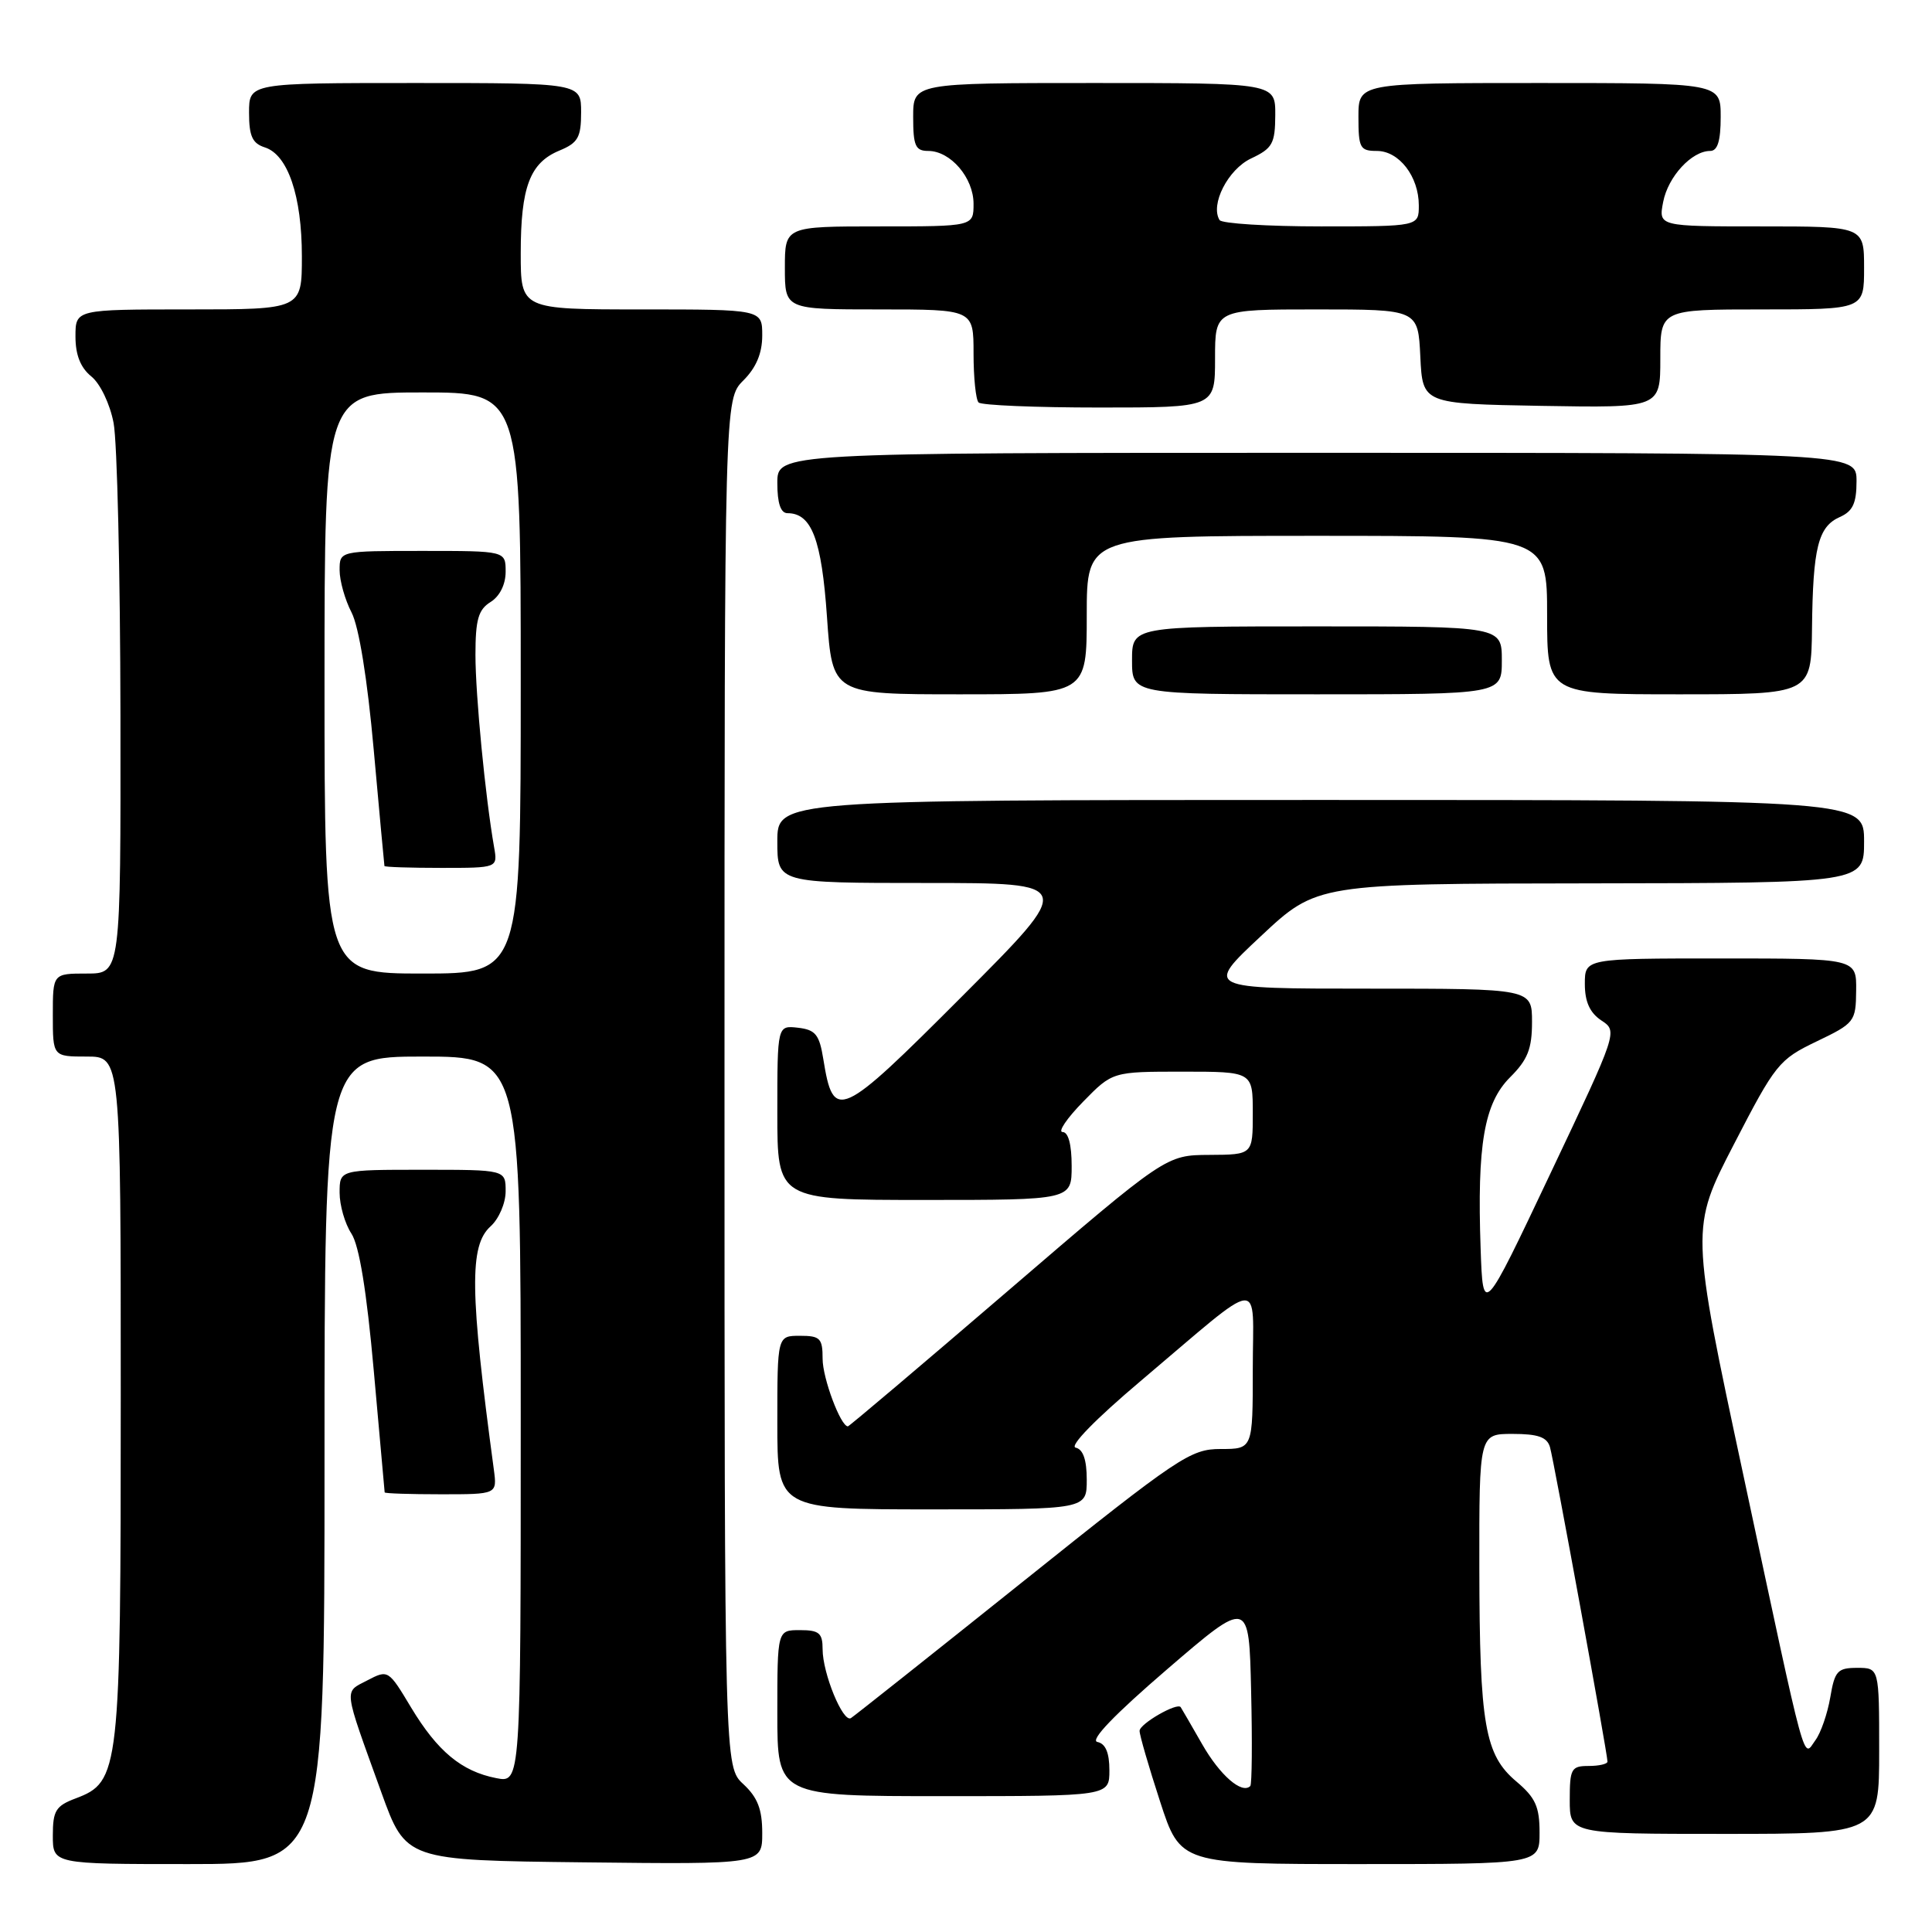 <?xml version="1.0" encoding="UTF-8" standalone="no"?>
<!DOCTYPE svg PUBLIC "-//W3C//DTD SVG 1.1//EN" "http://www.w3.org/Graphics/SVG/1.1/DTD/svg11.dtd" >
<svg xmlns="http://www.w3.org/2000/svg" xmlns:xlink="http://www.w3.org/1999/xlink" version="1.1" viewBox="0 0 256 256">
 <g >
 <path fill="currentColor"
d=" M 43.00 193.50 C 43.00 140.00 43.00 140.00 56.00 140.00 C 69.00 140.00 69.00 140.00 69.00 188.12 C 69.00 236.25 69.00 236.25 65.75 235.61 C 61.16 234.71 57.97 232.06 54.47 226.25 C 51.47 221.25 51.43 221.22 48.67 222.66 C 45.54 224.30 45.43 223.36 50.53 237.50 C 53.78 246.50 53.78 246.50 77.39 246.77 C 101.00 247.04 101.00 247.04 101.00 242.88 C 101.00 239.74 100.39 238.17 98.50 236.41 C 96.00 234.10 96.00 234.10 96.00 143.50 C 96.00 52.91 96.00 52.91 98.50 50.41 C 100.20 48.71 101.00 46.81 101.00 44.45 C 101.00 41.00 101.00 41.00 85.00 41.00 C 69.00 41.00 69.00 41.00 69.00 33.55 C 69.00 24.78 70.21 21.57 74.13 19.95 C 76.59 18.93 77.00 18.21 77.00 14.88 C 77.00 11.00 77.00 11.00 55.00 11.00 C 33.00 11.00 33.00 11.00 33.00 14.93 C 33.00 18.04 33.44 19.00 35.09 19.53 C 38.14 20.50 40.00 25.96 40.00 33.97 C 40.00 41.00 40.00 41.00 25.00 41.00 C 10.00 41.00 10.00 41.00 10.00 44.59 C 10.00 47.03 10.67 48.72 12.10 49.88 C 13.28 50.83 14.57 53.52 15.05 56.04 C 15.53 58.49 15.93 75.91 15.96 94.75 C 16.00 129.00 16.00 129.00 11.50 129.00 C 7.00 129.00 7.00 129.00 7.00 134.50 C 7.00 140.00 7.00 140.00 11.50 140.00 C 16.00 140.00 16.00 140.00 16.00 185.03 C 16.00 234.88 15.86 236.09 10.02 238.30 C 7.39 239.29 7.00 239.93 7.00 243.22 C 7.00 247.00 7.00 247.00 25.00 247.00 C 43.00 247.00 43.00 247.00 43.00 193.50 Z  M 204.00 242.82 C 204.00 239.39 203.45 238.19 200.94 236.07 C 196.74 232.54 196.05 228.58 196.02 207.75 C 196.00 190.00 196.00 190.00 200.43 190.00 C 203.79 190.00 204.99 190.42 205.38 191.75 C 205.90 193.53 213.00 232.36 213.00 233.42 C 213.00 233.74 211.88 234.00 210.50 234.00 C 208.20 234.00 208.00 234.37 208.00 238.50 C 208.00 243.00 208.00 243.00 228.50 243.00 C 249.00 243.00 249.00 243.00 249.00 232.00 C 249.00 221.00 249.00 221.00 246.09 221.00 C 243.48 221.00 243.11 221.41 242.52 224.91 C 242.15 227.06 241.27 229.62 240.55 230.59 C 238.87 232.90 239.53 235.35 231.04 195.63 C 224.00 162.75 224.00 162.75 229.75 151.63 C 235.25 140.98 235.72 140.39 240.70 138.00 C 245.75 135.58 245.91 135.37 245.95 131.25 C 246.00 127.00 246.00 127.00 228.00 127.00 C 210.00 127.00 210.00 127.00 210.00 130.38 C 210.00 132.74 210.66 134.19 212.18 135.21 C 214.37 136.65 214.37 136.65 205.43 155.51 C 196.50 174.37 196.50 174.37 196.19 165.44 C 195.71 151.70 196.65 146.19 200.09 142.75 C 202.43 140.42 203.00 138.97 203.00 135.42 C 203.00 131.00 203.00 131.00 181.32 131.00 C 159.64 131.00 159.64 131.00 167.07 124.05 C 174.50 117.09 174.50 117.09 210.75 117.05 C 247.00 117.00 247.00 117.00 247.00 111.50 C 247.00 106.00 247.00 106.00 175.00 106.00 C 103.00 106.00 103.00 106.00 103.00 111.50 C 103.00 117.00 103.00 117.00 122.74 117.00 C 142.47 117.00 142.47 117.00 127.51 131.99 C 111.20 148.33 110.44 148.67 109.09 140.32 C 108.57 137.09 108.06 136.45 105.74 136.18 C 103.00 135.87 103.00 135.87 103.00 147.43 C 103.00 159.00 103.00 159.00 122.50 159.00 C 142.00 159.00 142.00 159.00 142.00 154.50 C 142.00 151.66 141.56 150.00 140.80 150.00 C 140.14 150.00 141.35 148.20 143.50 146.00 C 147.41 142.00 147.41 142.00 156.70 142.00 C 166.00 142.00 166.00 142.00 166.00 147.50 C 166.00 153.00 166.00 153.00 160.25 153.03 C 154.50 153.06 154.50 153.06 133.58 171.03 C 122.07 180.91 112.52 189.00 112.35 189.00 C 111.39 189.00 109.00 182.62 109.00 180.05 C 109.00 177.33 108.68 177.00 106.00 177.00 C 103.00 177.00 103.00 177.00 103.00 188.50 C 103.00 200.00 103.00 200.00 123.50 200.00 C 144.00 200.00 144.00 200.00 144.00 196.07 C 144.00 193.44 143.52 192.04 142.53 191.82 C 141.66 191.63 145.15 188.05 151.13 183.00 C 167.77 168.93 166.00 169.12 166.00 181.42 C 166.00 192.00 166.00 192.00 161.75 192.00 C 157.75 192.00 156.23 193.02 135.52 209.59 C 123.43 219.26 113.18 227.39 112.75 227.66 C 111.70 228.30 109.00 221.73 109.00 218.53 C 109.00 216.39 108.54 216.00 106.00 216.00 C 103.00 216.00 103.00 216.00 103.00 227.00 C 103.00 238.00 103.00 238.00 125.00 238.00 C 147.00 238.00 147.00 238.00 147.00 234.57 C 147.00 232.24 146.49 231.04 145.41 230.82 C 144.38 230.61 147.66 227.20 154.66 221.18 C 165.50 211.86 165.50 211.86 165.78 224.06 C 165.94 230.78 165.89 236.44 165.67 236.66 C 164.56 237.77 161.65 235.24 159.30 231.13 C 157.84 228.58 156.56 226.37 156.45 226.21 C 156.00 225.54 151.00 228.41 151.00 229.35 C 151.00 229.92 152.22 234.12 153.71 238.69 C 156.41 247.00 156.41 247.00 180.21 247.00 C 204.00 247.00 204.00 247.00 204.00 242.82 Z  M 65.44 194.75 C 62.25 171.12 62.17 165.06 65.00 162.50 C 66.11 161.50 67.00 159.42 67.00 157.85 C 67.00 155.00 67.00 155.00 56.00 155.00 C 45.00 155.00 45.00 155.00 45.00 158.04 C 45.00 159.70 45.70 162.14 46.56 163.45 C 47.60 165.04 48.58 171.04 49.53 181.66 C 50.31 190.37 50.95 197.61 50.97 197.75 C 50.99 197.89 54.35 198.00 58.44 198.00 C 65.87 198.00 65.87 198.00 65.44 194.75 Z  M 144.00 81.50 C 144.00 71.00 144.00 71.00 174.50 71.00 C 205.00 71.00 205.00 71.00 205.00 81.50 C 205.00 92.00 205.00 92.00 222.50 92.00 C 240.00 92.00 240.00 92.00 240.10 83.25 C 240.22 72.56 240.91 69.79 243.78 68.51 C 245.50 67.75 246.00 66.69 246.00 63.76 C 246.00 60.00 246.00 60.00 174.50 60.00 C 103.00 60.00 103.00 60.00 103.00 64.00 C 103.00 66.68 103.44 68.00 104.35 68.00 C 107.55 68.00 108.87 71.48 109.58 81.76 C 110.29 92.00 110.29 92.00 127.14 92.00 C 144.00 92.00 144.00 92.00 144.00 81.50 Z  M 199.00 87.50 C 199.00 83.00 199.00 83.00 174.50 83.00 C 150.00 83.00 150.00 83.00 150.00 87.50 C 150.00 92.00 150.00 92.00 174.50 92.00 C 199.00 92.00 199.00 92.00 199.00 87.50 Z  M 161.00 47.50 C 161.00 41.00 161.00 41.00 174.45 41.00 C 187.90 41.00 187.90 41.00 188.20 47.25 C 188.50 53.50 188.50 53.50 204.25 53.78 C 220.00 54.05 220.00 54.05 220.00 47.53 C 220.00 41.00 220.00 41.00 233.50 41.00 C 247.00 41.00 247.00 41.00 247.00 35.50 C 247.00 30.00 247.00 30.00 233.38 30.00 C 219.75 30.00 219.75 30.00 220.38 26.75 C 221.03 23.40 224.16 20.00 226.61 20.00 C 227.59 20.00 228.00 18.67 228.00 15.50 C 228.00 11.00 228.00 11.00 204.00 11.00 C 180.00 11.00 180.00 11.00 180.00 15.50 C 180.00 19.61 180.21 20.00 182.44 20.00 C 185.39 20.00 188.00 23.39 188.00 27.22 C 188.00 30.00 188.00 30.00 175.06 30.00 C 167.94 30.00 161.89 29.62 161.60 29.16 C 160.33 27.11 162.72 22.44 165.77 21.00 C 168.61 19.66 168.96 19.04 168.98 15.25 C 169.00 11.00 169.00 11.00 145.00 11.00 C 121.00 11.00 121.00 11.00 121.00 15.50 C 121.00 19.33 121.30 20.00 123.00 20.00 C 125.95 20.00 129.00 23.56 129.00 27.00 C 129.00 30.00 129.00 30.00 116.50 30.00 C 104.00 30.00 104.00 30.00 104.00 35.50 C 104.00 41.00 104.00 41.00 116.50 41.00 C 129.00 41.00 129.00 41.00 129.00 46.83 C 129.00 50.04 129.30 52.97 129.67 53.33 C 130.03 53.70 137.23 54.00 145.67 54.00 C 161.00 54.00 161.00 54.00 161.00 47.50 Z  M 43.00 90.50 C 43.00 52.00 43.00 52.00 56.00 52.00 C 69.00 52.00 69.00 52.00 69.00 90.50 C 69.00 129.00 69.00 129.00 56.00 129.00 C 43.00 129.00 43.00 129.00 43.00 90.50 Z  M 65.47 112.25 C 64.31 105.64 63.00 92.08 63.00 86.78 C 63.00 82.10 63.38 80.78 65.00 79.77 C 66.22 79.01 67.00 77.44 67.00 75.76 C 67.00 73.00 67.00 73.00 56.00 73.00 C 45.00 73.00 45.00 73.00 45.00 75.55 C 45.00 76.95 45.71 79.47 46.58 81.15 C 47.56 83.04 48.68 89.97 49.52 99.35 C 50.27 107.68 50.91 114.61 50.94 114.75 C 50.97 114.89 54.36 115.00 58.48 115.00 C 65.95 115.00 65.95 115.00 65.47 112.25 Z "/>
</g>
</svg>
